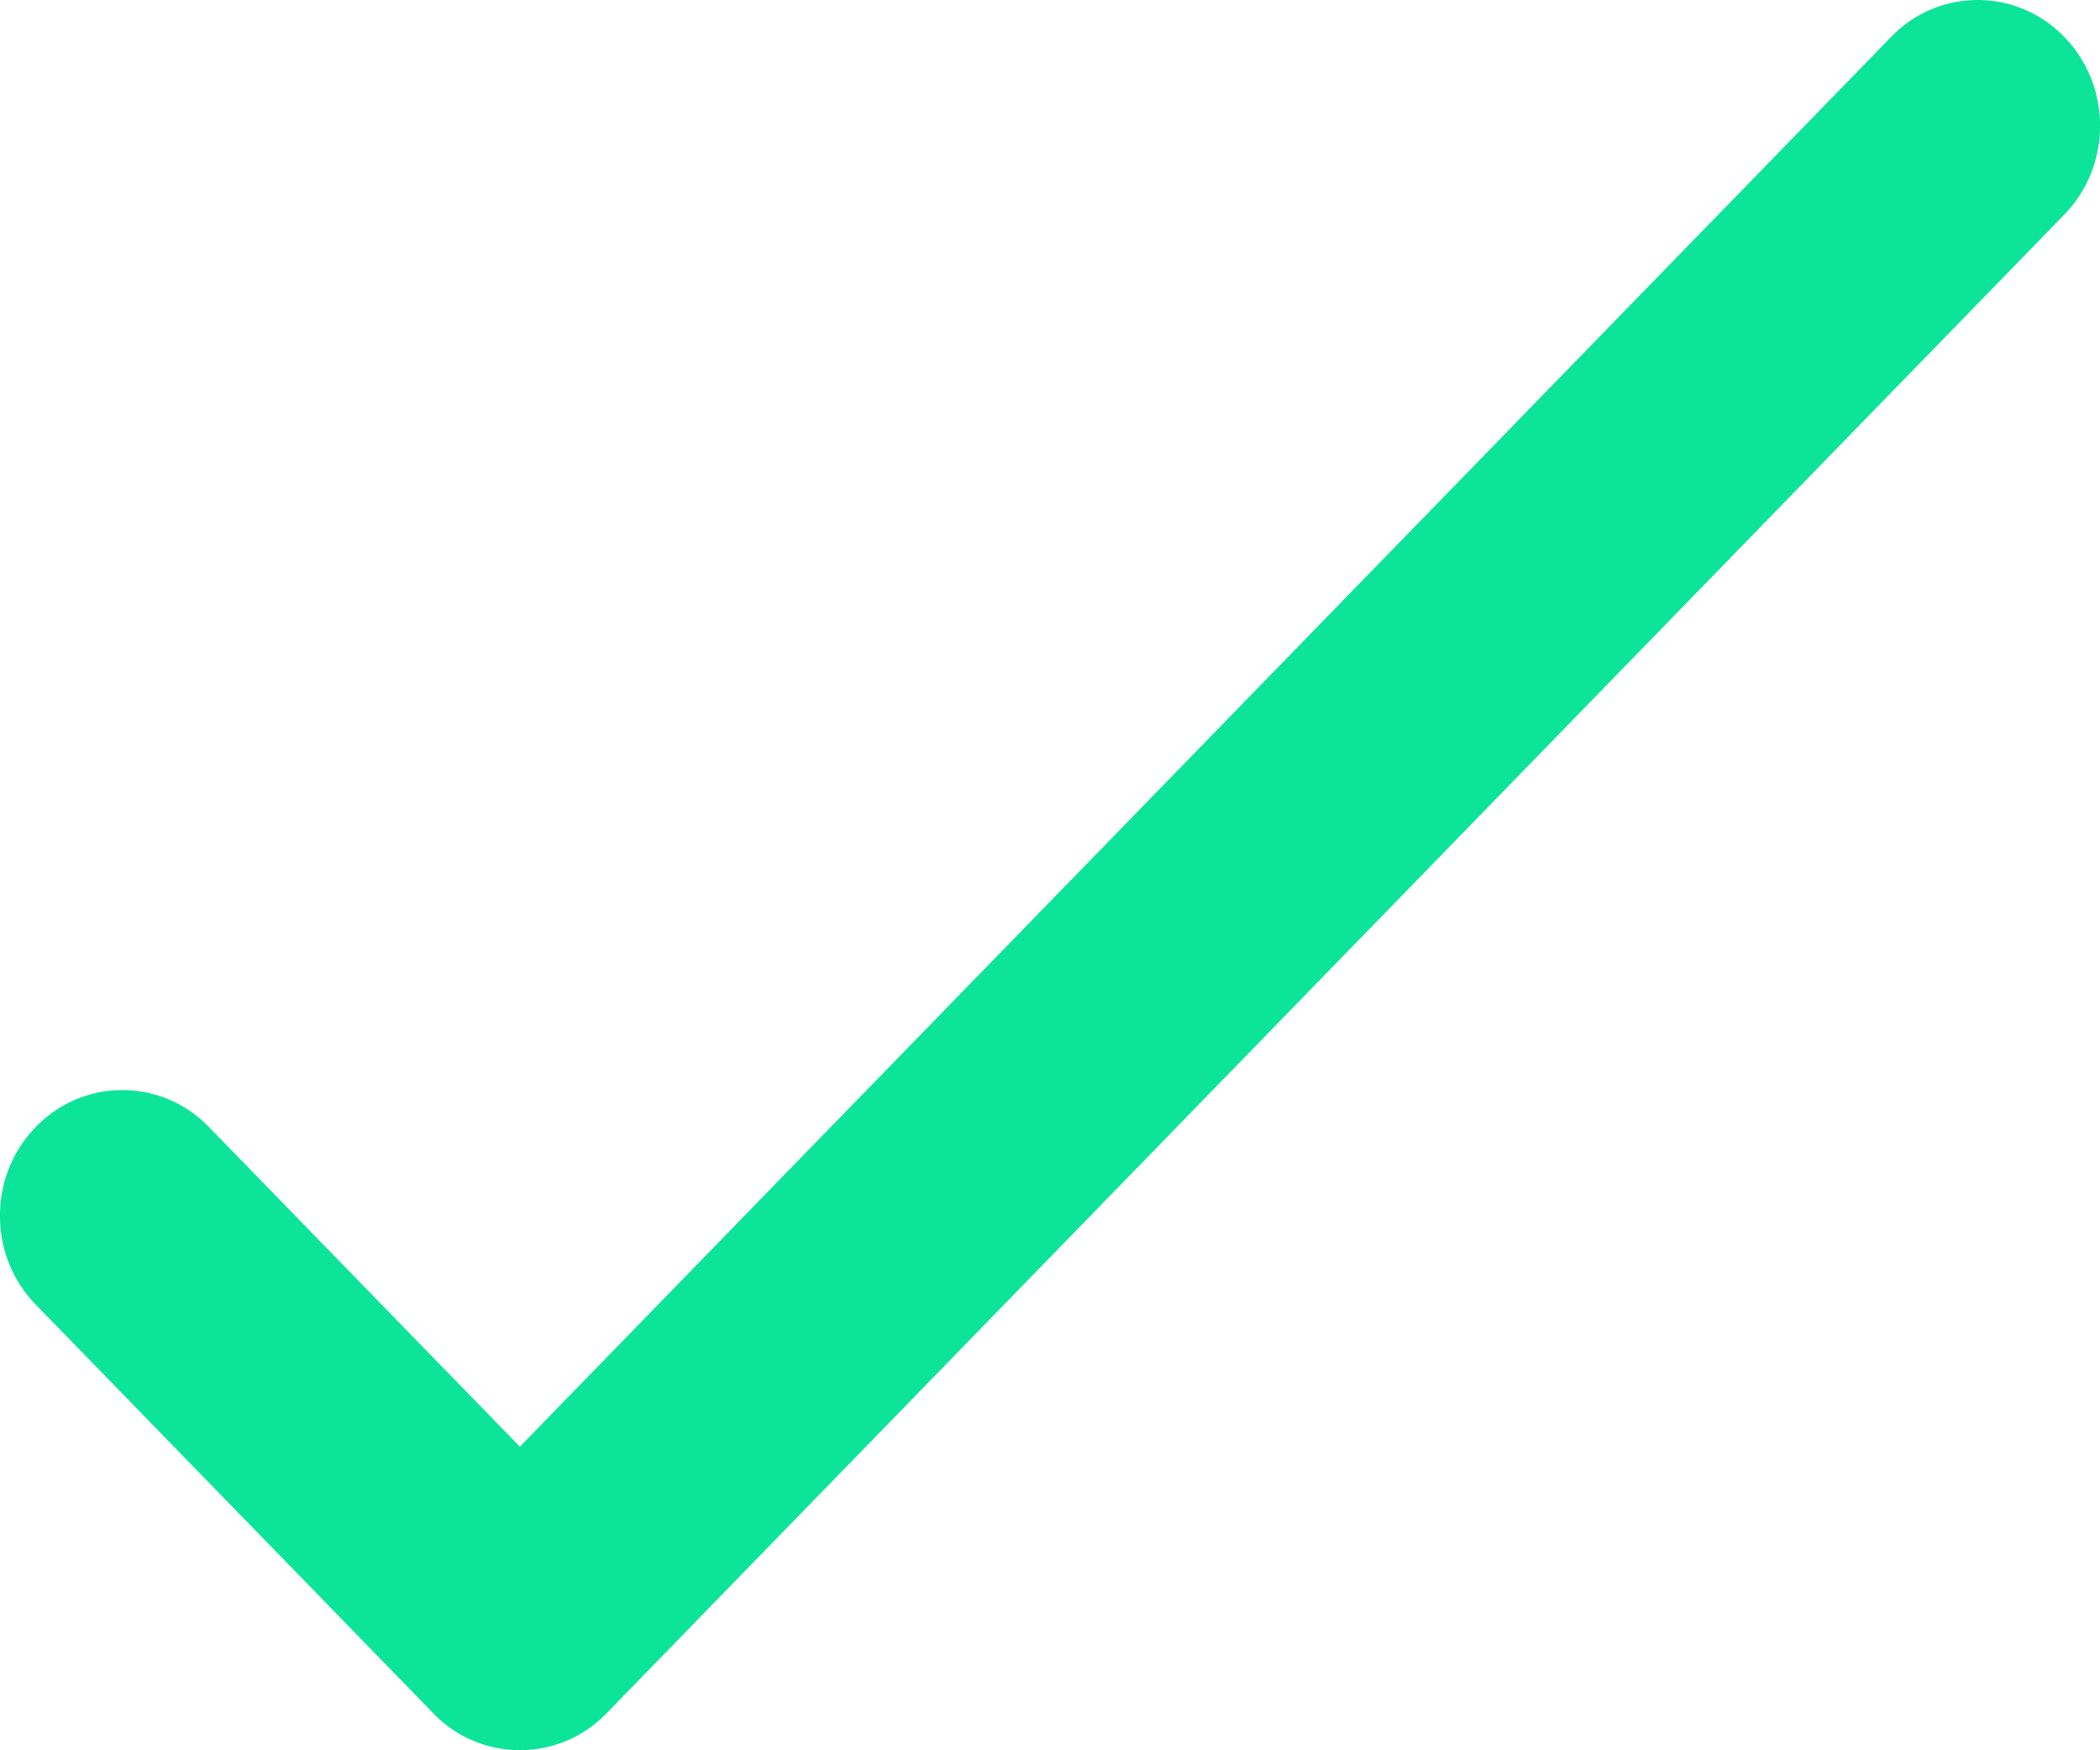 <svg width="18" height="15" fill="none" xmlns="http://www.w3.org/2000/svg"><path d="M17.693.316a1.028 1.028 0 0 0-1.483 0L4.456 12.398 1.79 9.658a1.028 1.028 0 0 0-1.483 0c-.41.42-.41 1.102 0 1.523l3.408 3.503a1.03 1.03 0 0 0 1.483 0L17.693 1.84c.41-.421.41-1.104 0-1.524z" fill="#0CE599"/></svg>